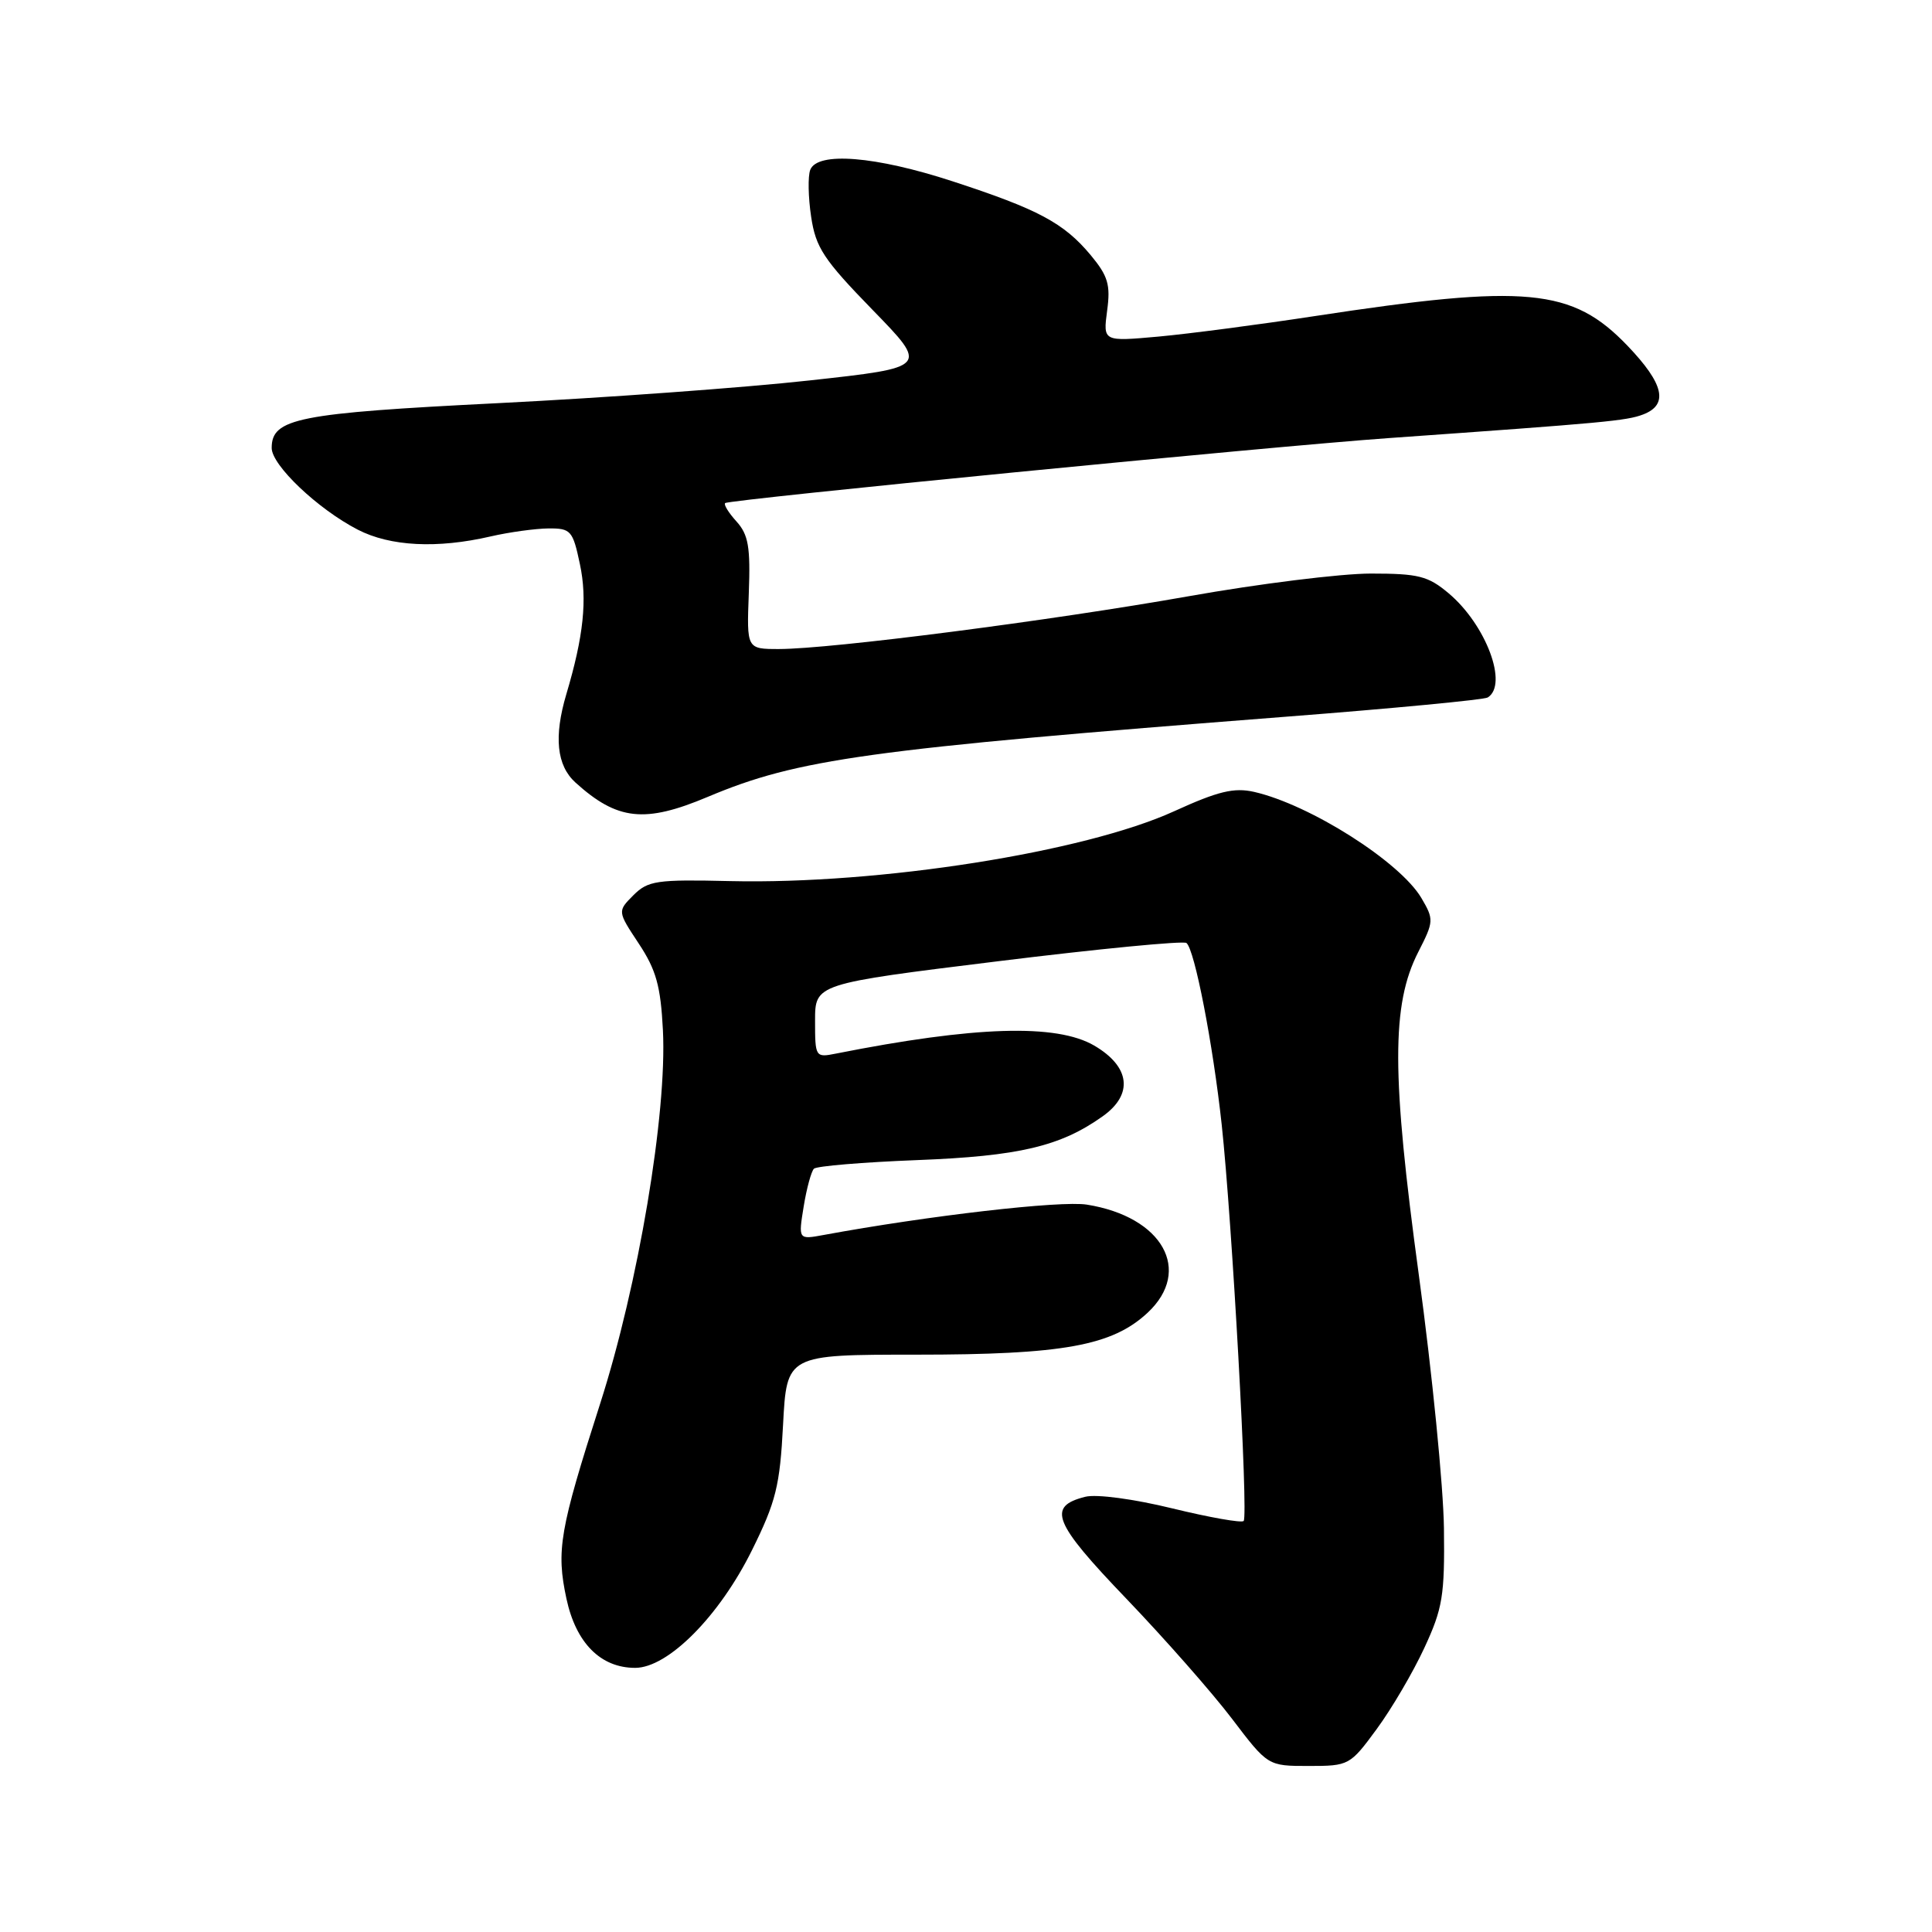 <?xml version="1.0" encoding="UTF-8" standalone="no"?>
<!DOCTYPE svg PUBLIC "-//W3C//DTD SVG 1.1//EN" "http://www.w3.org/Graphics/SVG/1.1/DTD/svg11.dtd" >
<svg xmlns="http://www.w3.org/2000/svg" xmlns:xlink="http://www.w3.org/1999/xlink" version="1.1" viewBox="0 0 256 256">
 <g >
 <path fill="currentColor"
d=" M 182.42 229.11 C 184.40 226.42 187.24 221.58 188.73 218.36 C 191.16 213.13 191.44 211.43 191.33 202.50 C 191.26 197.00 189.77 181.93 188.01 169.00 C 184.38 142.36 184.36 133.13 187.93 126.14 C 190.00 122.09 190.01 121.83 188.34 118.99 C 185.49 114.18 173.58 106.62 166.18 104.93 C 163.52 104.33 161.42 104.83 155.59 107.49 C 143.66 112.93 116.52 117.20 96.78 116.75 C 87.00 116.52 85.87 116.69 83.93 118.62 C 81.81 120.75 81.81 120.75 84.64 125.03 C 86.95 128.52 87.54 130.66 87.84 136.50 C 88.40 147.54 84.58 170.24 79.52 186.00 C 74.15 202.73 73.68 205.43 75.06 211.85 C 76.32 217.71 79.59 221.00 84.16 221.00 C 88.52 221.00 95.32 214.15 99.65 205.39 C 102.82 198.98 103.34 196.89 103.76 188.78 C 104.25 179.50 104.25 179.50 121.37 179.50 C 140.87 179.50 147.37 178.32 152.07 173.94 C 158.05 168.35 154.05 161.22 144.02 159.62 C 140.55 159.06 122.97 161.09 109.14 163.64 C 105.78 164.26 105.78 164.26 106.49 159.88 C 106.88 157.47 107.50 155.21 107.85 154.86 C 108.21 154.51 114.35 154.00 121.50 153.72 C 135.01 153.20 140.52 151.90 146.12 147.91 C 150.20 145.01 149.76 141.34 145.00 138.55 C 139.99 135.62 129.15 135.96 110.75 139.61 C 108.05 140.15 108.00 140.07 108.00 135.26 C 108.00 130.36 108.00 130.36 132.25 127.37 C 145.59 125.72 156.82 124.64 157.21 124.95 C 158.30 125.82 160.72 138.33 161.88 149.00 C 163.25 161.65 165.43 200.91 164.79 201.54 C 164.51 201.82 160.26 201.07 155.34 199.87 C 150.22 198.62 145.29 197.96 143.81 198.33 C 138.70 199.61 139.55 201.73 149.25 211.84 C 154.34 217.15 160.64 224.31 163.25 227.75 C 168.00 234.00 168.00 234.00 173.41 234.00 C 178.74 234.00 178.89 233.92 182.42 229.11 Z  M 93.78 105.59 C 105.73 100.56 114.87 99.29 170.38 94.97 C 184.61 93.87 196.65 92.72 197.13 92.42 C 199.88 90.72 196.91 82.79 191.96 78.62 C 189.23 76.32 187.96 76.00 181.64 76.00 C 177.68 76.00 166.80 77.35 157.47 79.01 C 139.18 82.25 110.16 85.99 103.22 86.00 C 98.94 86.00 98.94 86.00 99.22 78.61 C 99.45 72.48 99.17 70.85 97.59 69.10 C 96.54 67.94 95.86 66.84 96.09 66.66 C 96.70 66.18 168.33 59.16 184.00 58.05 C 212.78 56.01 215.51 55.76 217.72 54.92 C 221.12 53.62 220.50 50.88 215.65 45.81 C 208.32 38.17 202.28 37.60 174.17 41.89 C 166.84 43.01 157.54 44.23 153.50 44.60 C 146.16 45.26 146.16 45.26 146.70 41.17 C 147.17 37.73 146.82 36.57 144.51 33.79 C 140.96 29.54 137.57 27.73 126.24 24.03 C 116.00 20.68 108.30 20.06 107.36 22.51 C 107.04 23.34 107.09 26.14 107.48 28.72 C 108.09 32.82 109.14 34.40 115.61 41.05 C 123.04 48.68 123.04 48.68 107.27 50.41 C 98.60 51.37 80.02 52.72 65.98 53.42 C 39.42 54.75 36.00 55.43 36.00 59.36 C 36.00 61.65 42.11 67.45 47.40 70.18 C 51.70 72.40 57.92 72.72 65.01 71.08 C 67.48 70.51 70.93 70.04 72.67 70.02 C 75.64 70.00 75.90 70.29 76.84 74.75 C 77.84 79.43 77.33 84.31 75.04 91.99 C 73.37 97.62 73.76 101.43 76.25 103.69 C 81.80 108.71 85.43 109.11 93.78 105.59 Z "/>
</g>
</svg>